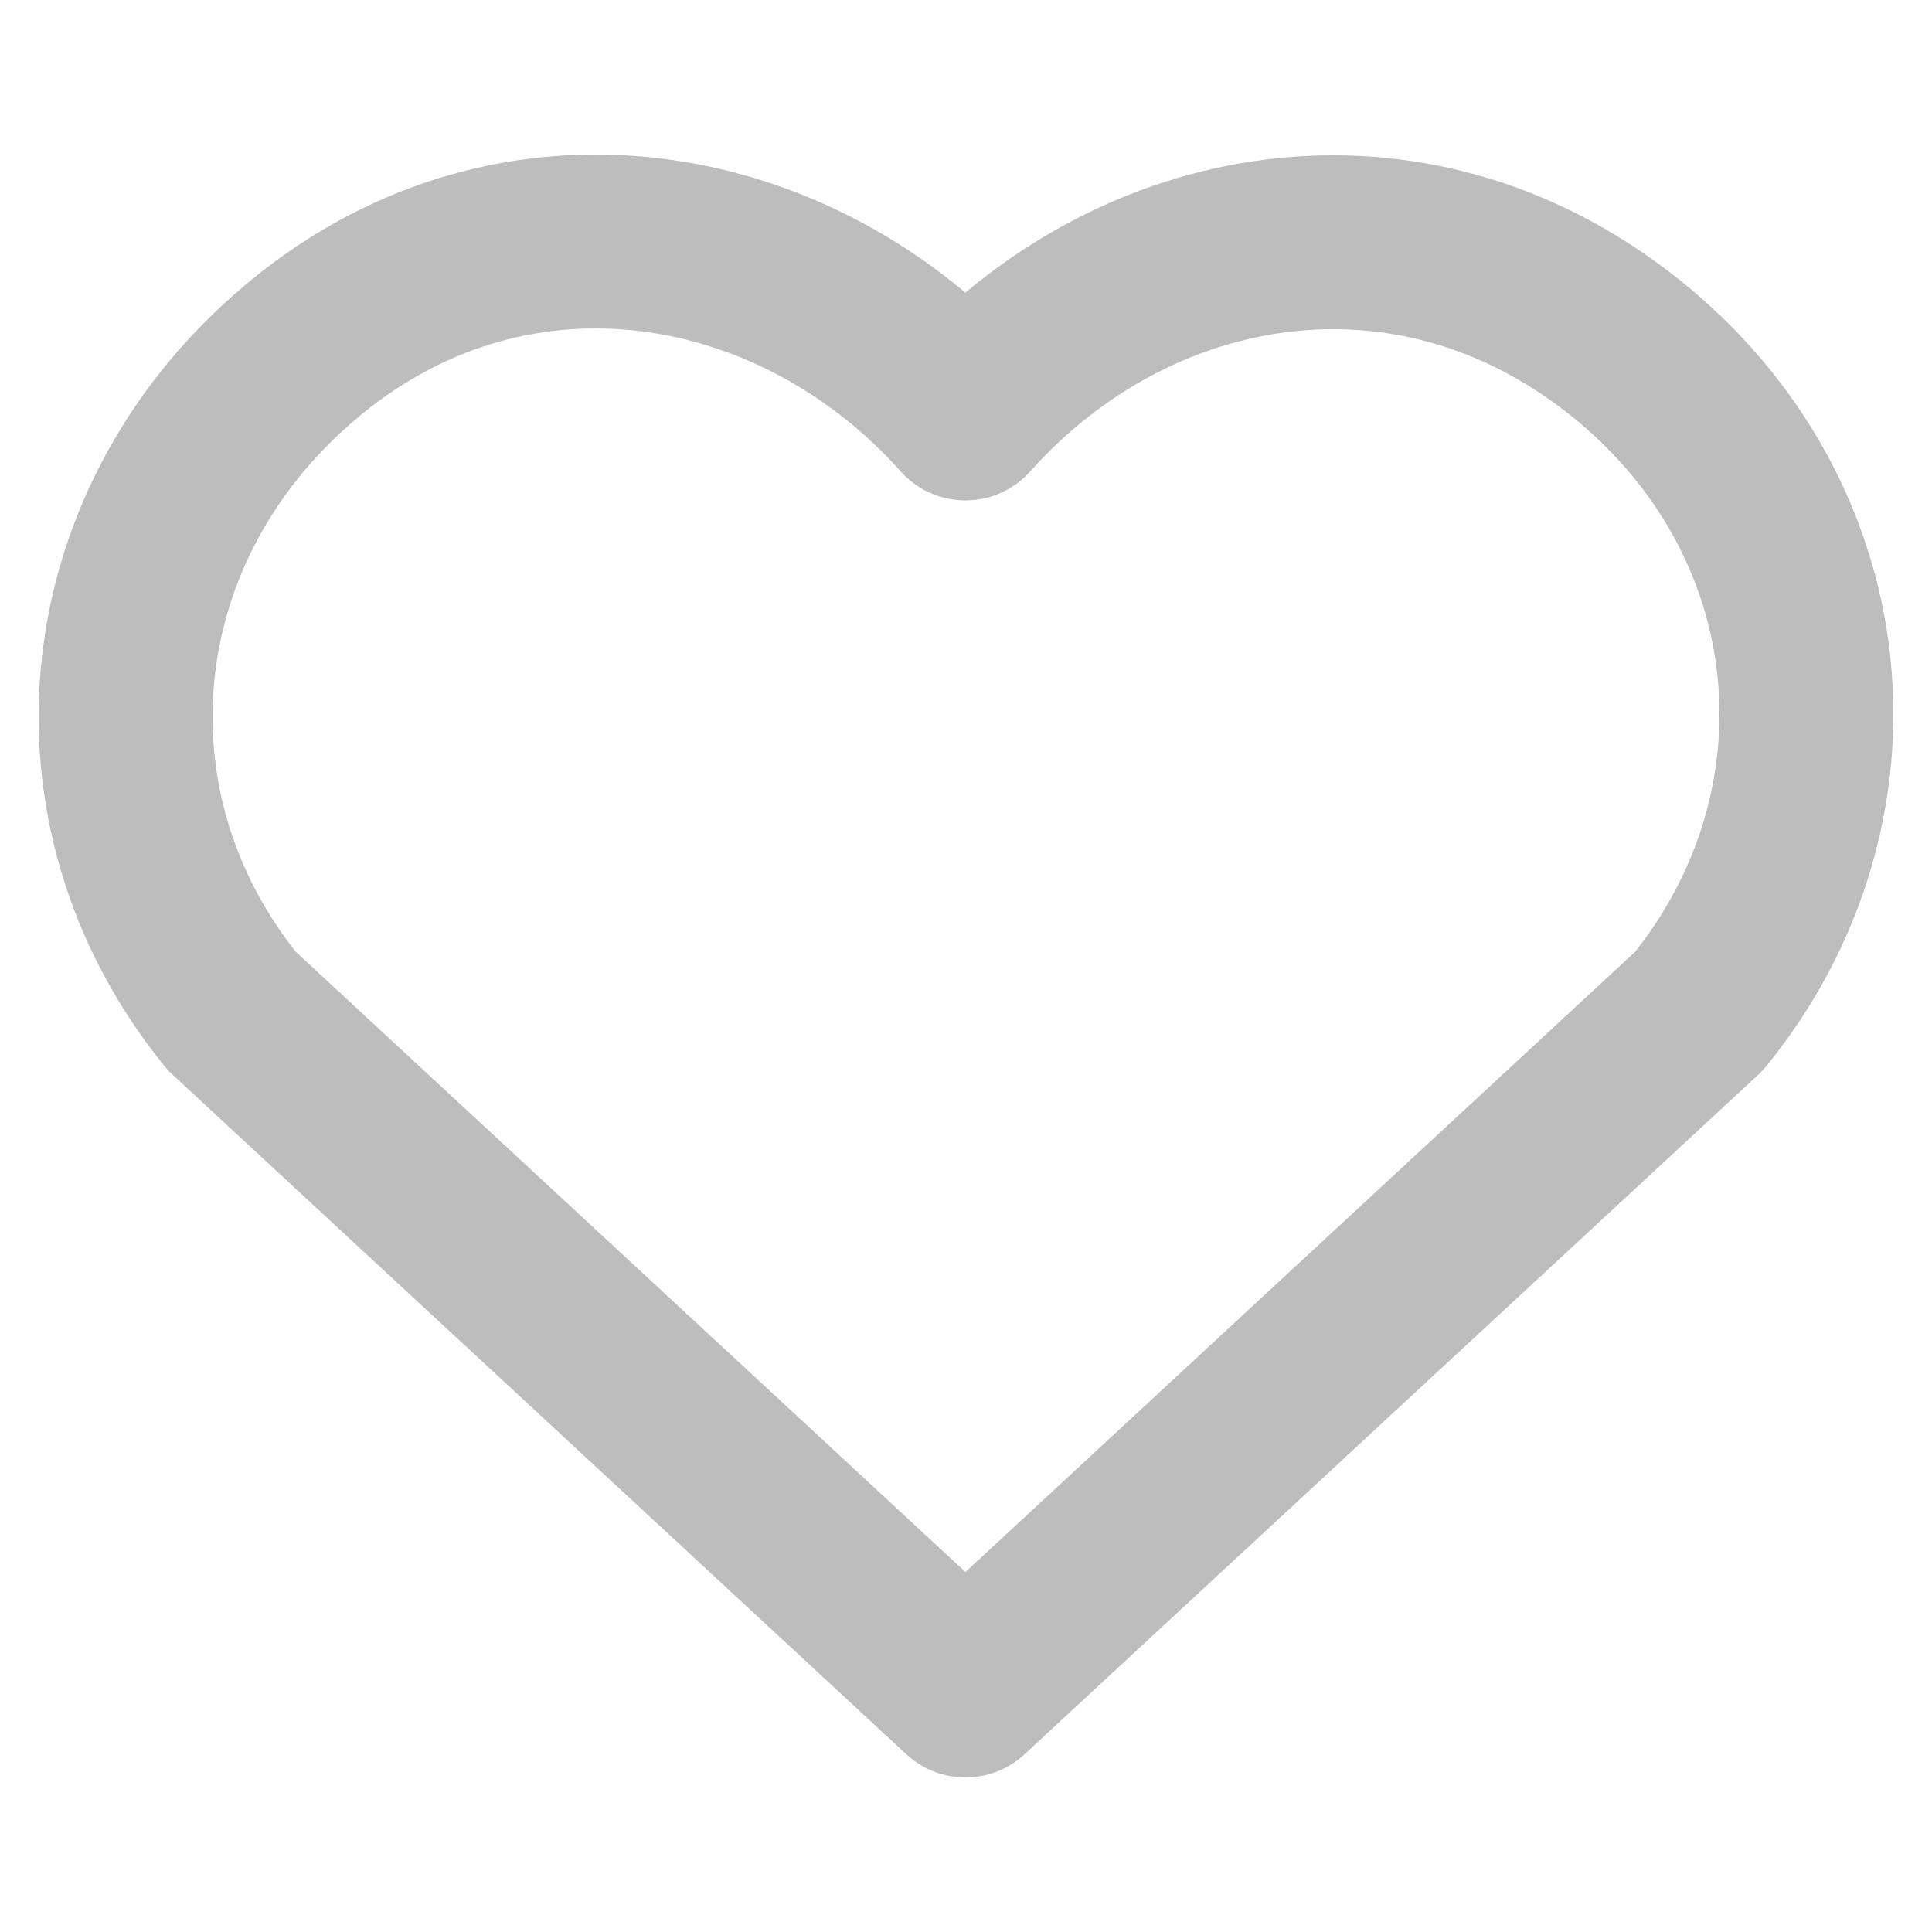 <svg width="24" height="24" viewBox="0 0 24 24" fill="none" xmlns="http://www.w3.org/2000/svg">
<path fill-rule="evenodd" clip-rule="evenodd" d="M11.993 5.136C9.906 2.798 6.425 2.17 3.81 4.31C1.194 6.45 0.826 10.029 2.88 12.56L11.993 21L21.106 12.56C23.16 10.029 22.836 6.428 20.176 4.31C17.516 2.192 14.08 2.798 11.993 5.136Z" stroke="#BDBDBD" stroke-width="2.16" stroke-linecap="round" stroke-linejoin="round"/>
</svg>
